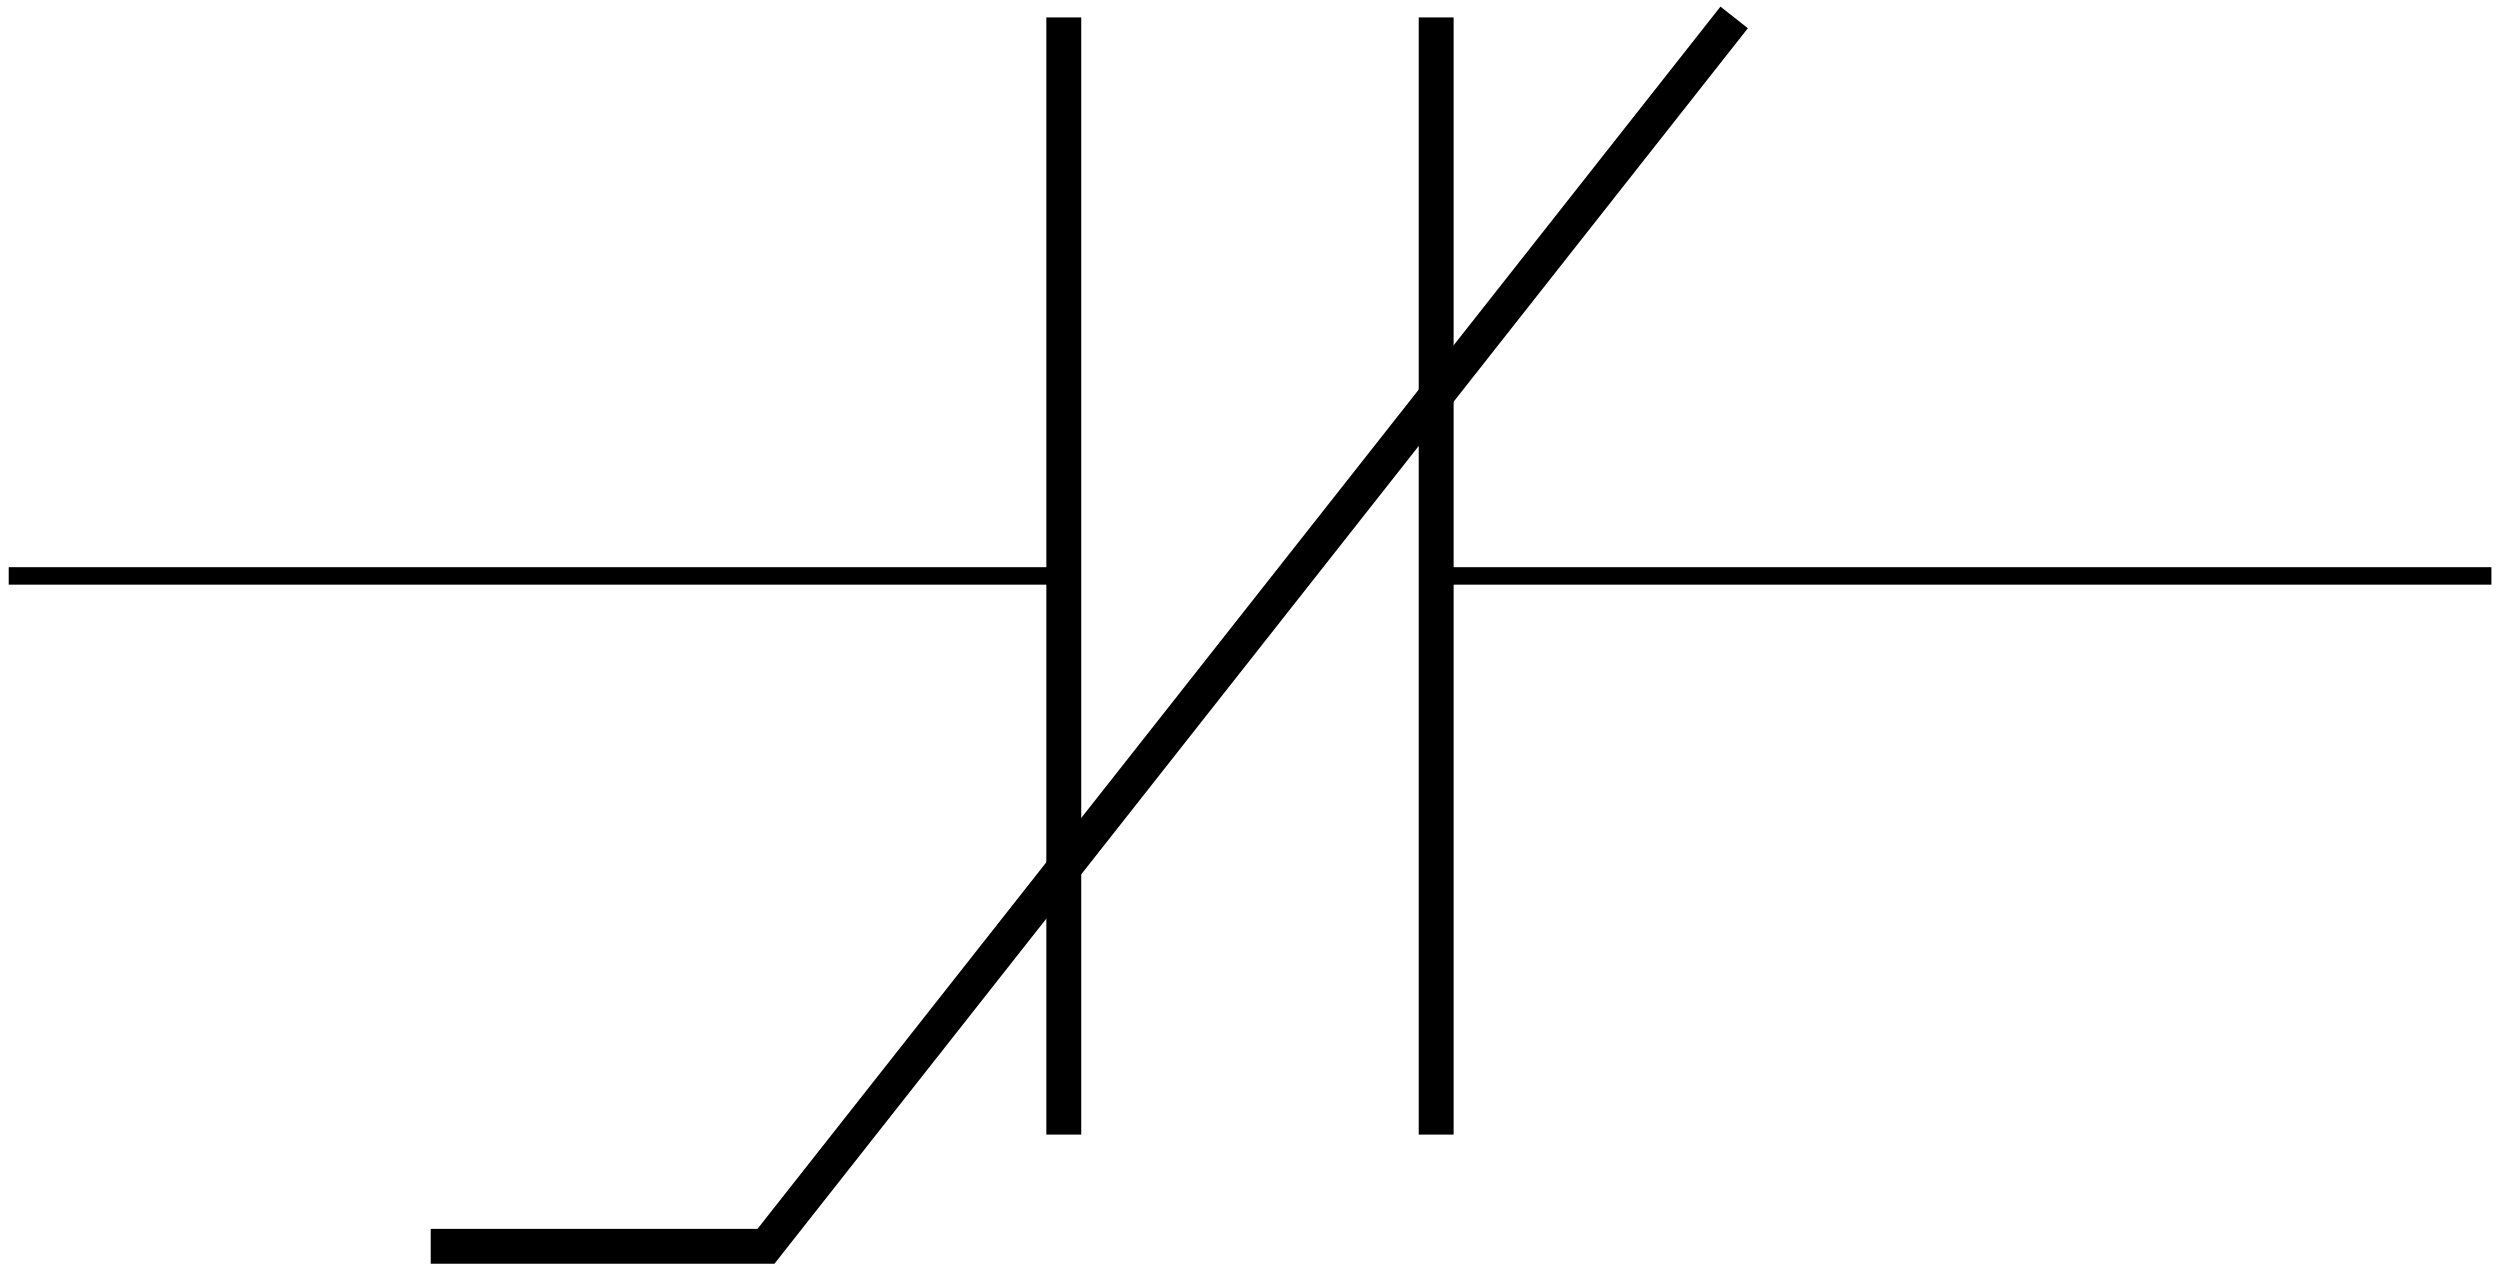 <?xml version="1.0" encoding="UTF-8"?>
<svg xmlns="http://www.w3.org/2000/svg" xmlns:xlink="http://www.w3.org/1999/xlink" width="57.091pt" height="28.86pt" viewBox="0 0 57.091 28.86" version="1.1">
<defs>
<clipPath id="clip1">
  <path d="M 0 12 L 57.09 12 L 57.09 14 L 0 14 Z M 0 12 "/>
</clipPath>
<clipPath id="clip2">
  <path d="M 0 0 L 51 0 L 51 28.859 L 0 28.859 Z M 0 0 "/>
</clipPath>
</defs>
<g id="surface1">
<g clip-path="url(#clip1)" clip-rule="nonzero">
<path style="fill:none;stroke-width:0.399;stroke-linecap:butt;stroke-linejoin:miter;stroke:rgb(0%,0%,0%);stroke-opacity:1;stroke-miterlimit:10;" d="M 0 0.002 L 24.094 0.002 M 32.598 0.002 L 56.696 0.002 " transform="matrix(1,0,0,-1,0.199,13.154)"/>
</g>
<path style="fill:none;stroke-width:0.797;stroke-linecap:butt;stroke-linejoin:miter;stroke:rgb(0%,0%,0%);stroke-opacity:1;stroke-miterlimit:10;" d="M 24.094 12.756 L 24.094 -12.756 M 32.598 12.756 L 32.598 -12.756 " transform="matrix(1,0,0,-1,0.199,13.154)"/>
<g clip-path="url(#clip2)" clip-rule="nonzero">
<path style="fill:none;stroke-width:0.797;stroke-linecap:butt;stroke-linejoin:miter;stroke:rgb(0%,0%,0%);stroke-opacity:1;stroke-miterlimit:10;" d="M 39.403 12.756 L 17.293 -15.307 L 9.637 -15.307 " transform="matrix(1,0,0,-1,0.199,13.154)"/>
</g>
</g>
</svg>
